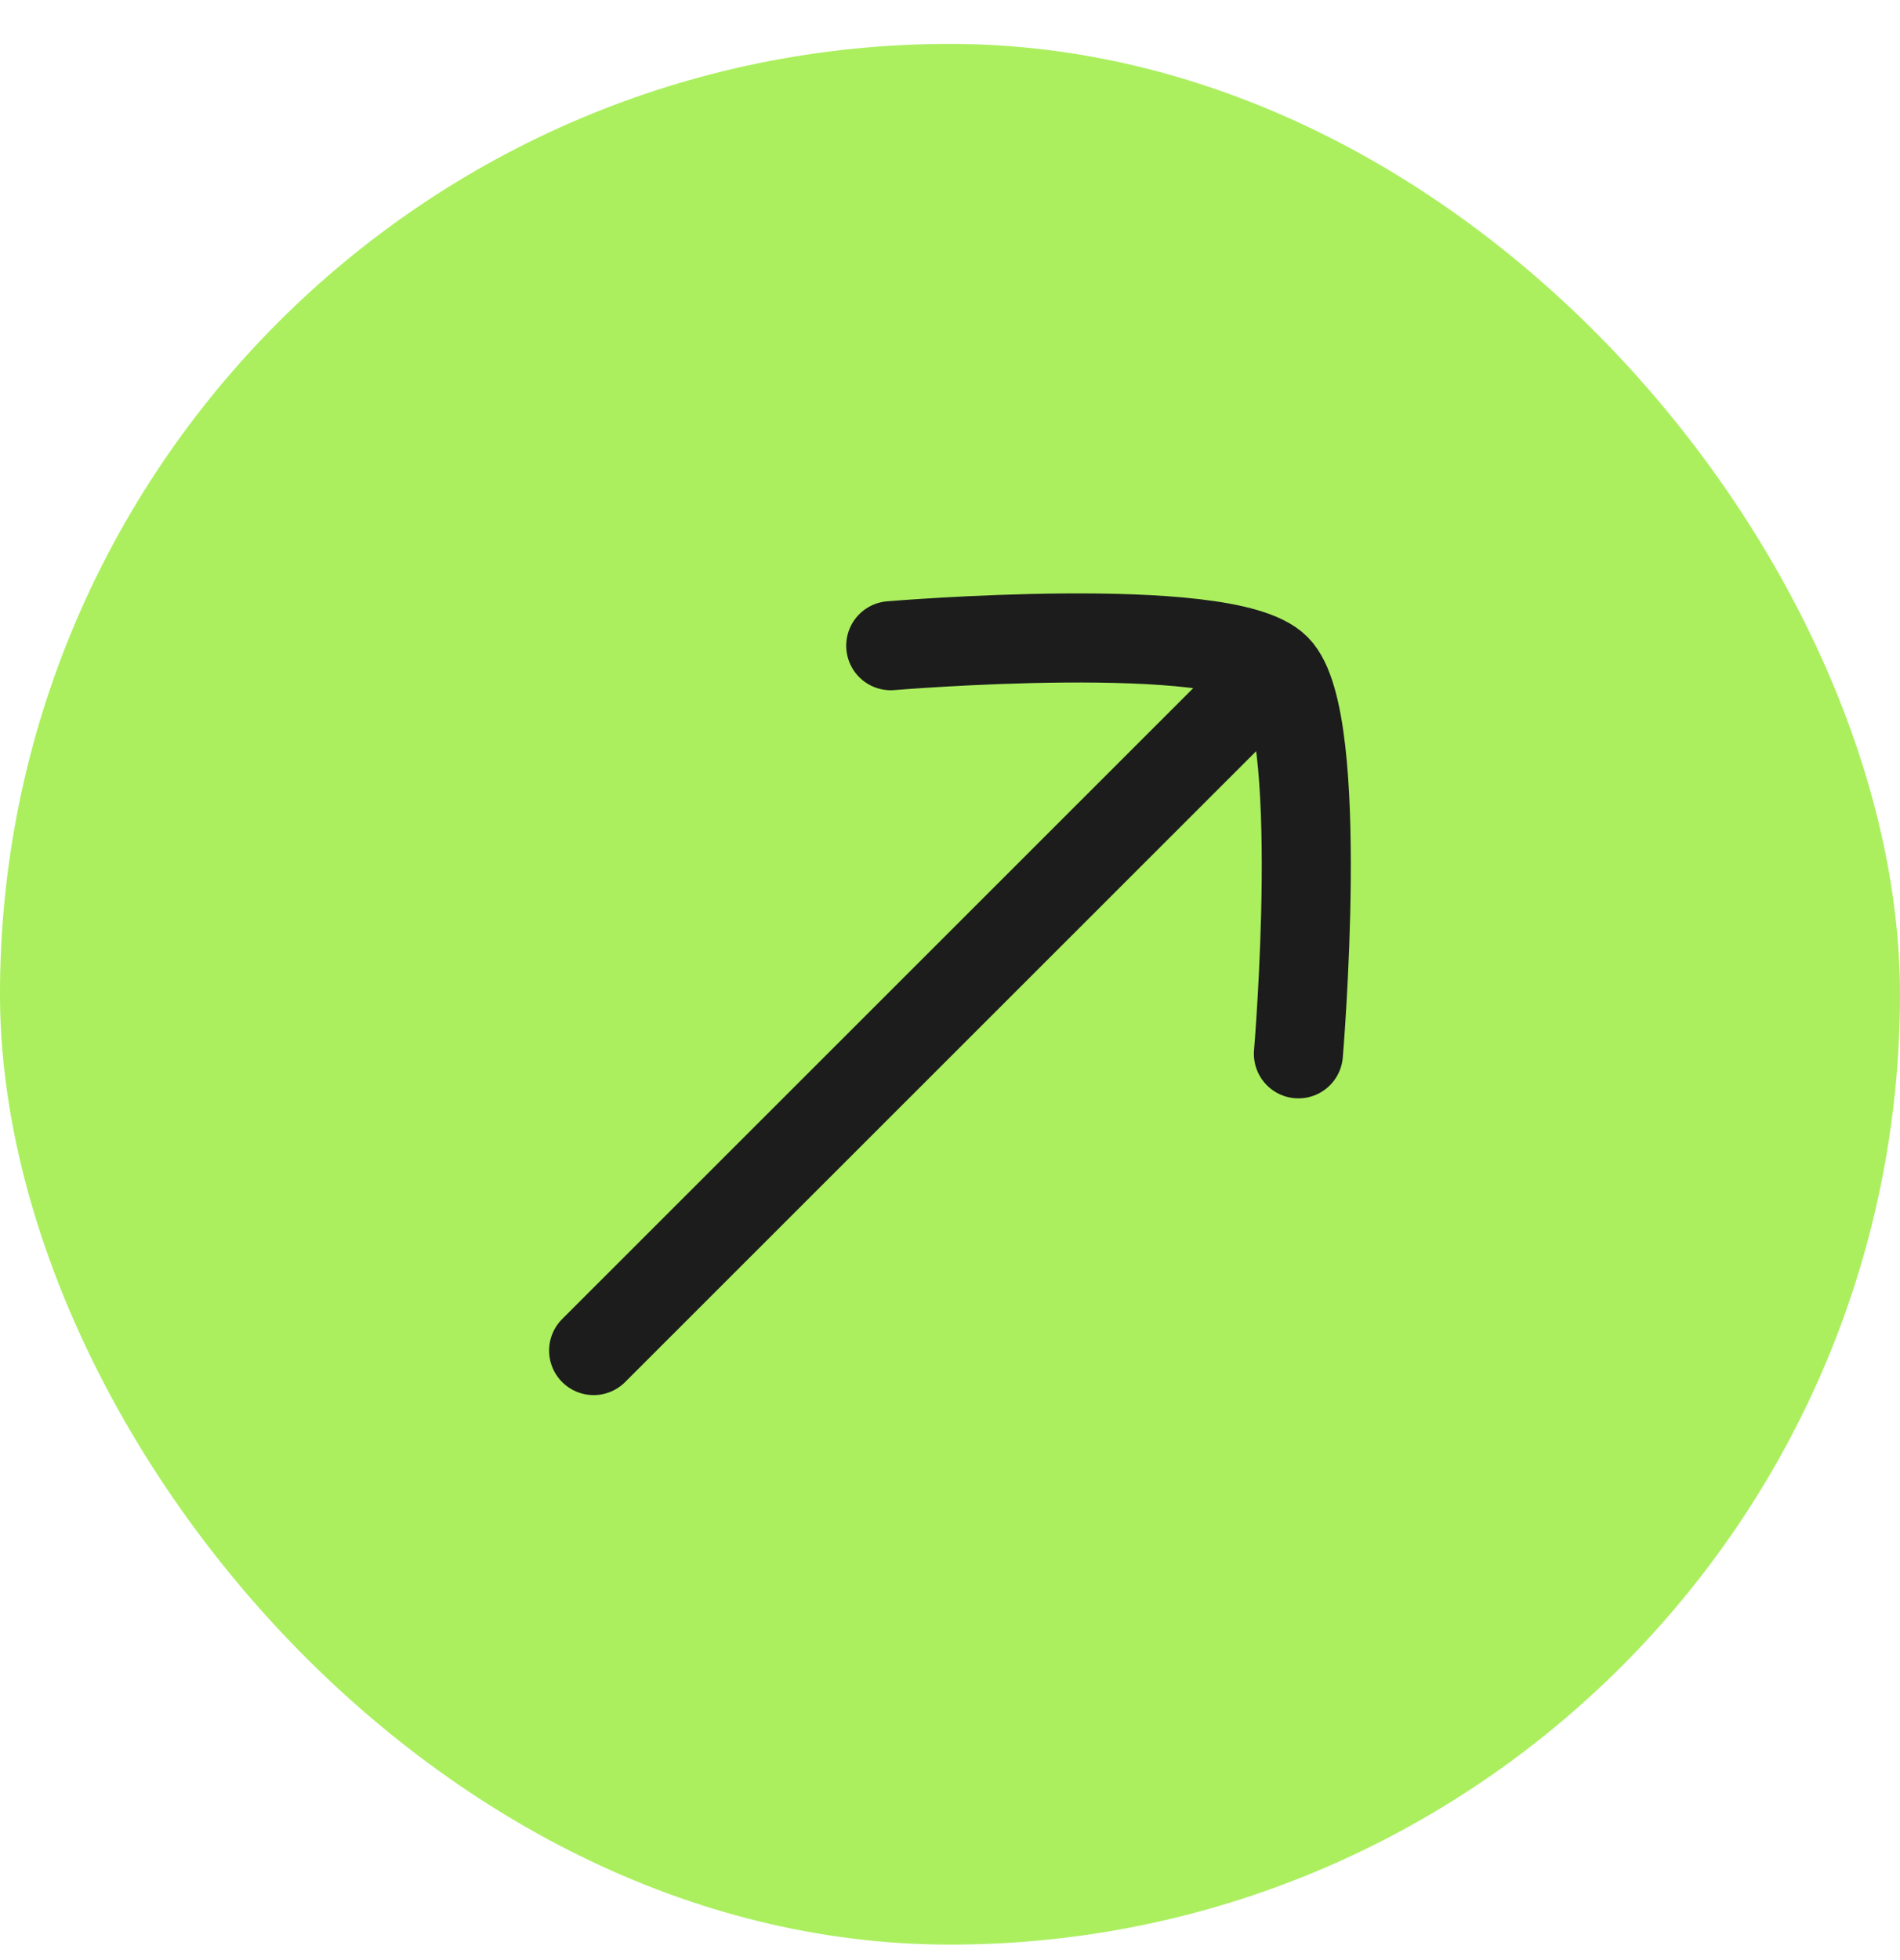 <svg width="32" height="33" viewBox="0 0 32 33" fill="none" xmlns="http://www.w3.org/2000/svg">
<rect x="0.005" y="0.734" width="32" height="32" rx="16" transform="rotate(0.019 0.005 0.734)" fill="#ABEF5F"/>
<path d="M21.002 11.741L9.998 22.738" stroke="#1C1C1C" stroke-width="1.5" stroke-linecap="round"/>
<path d="M15.002 10.871C15.002 10.871 20.636 10.398 21.49 11.253C22.345 12.108 21.868 17.742 21.868 17.742" stroke="#1C1C1C" stroke-width="1.5" stroke-linecap="round" stroke-linejoin="round"/>
</svg>
